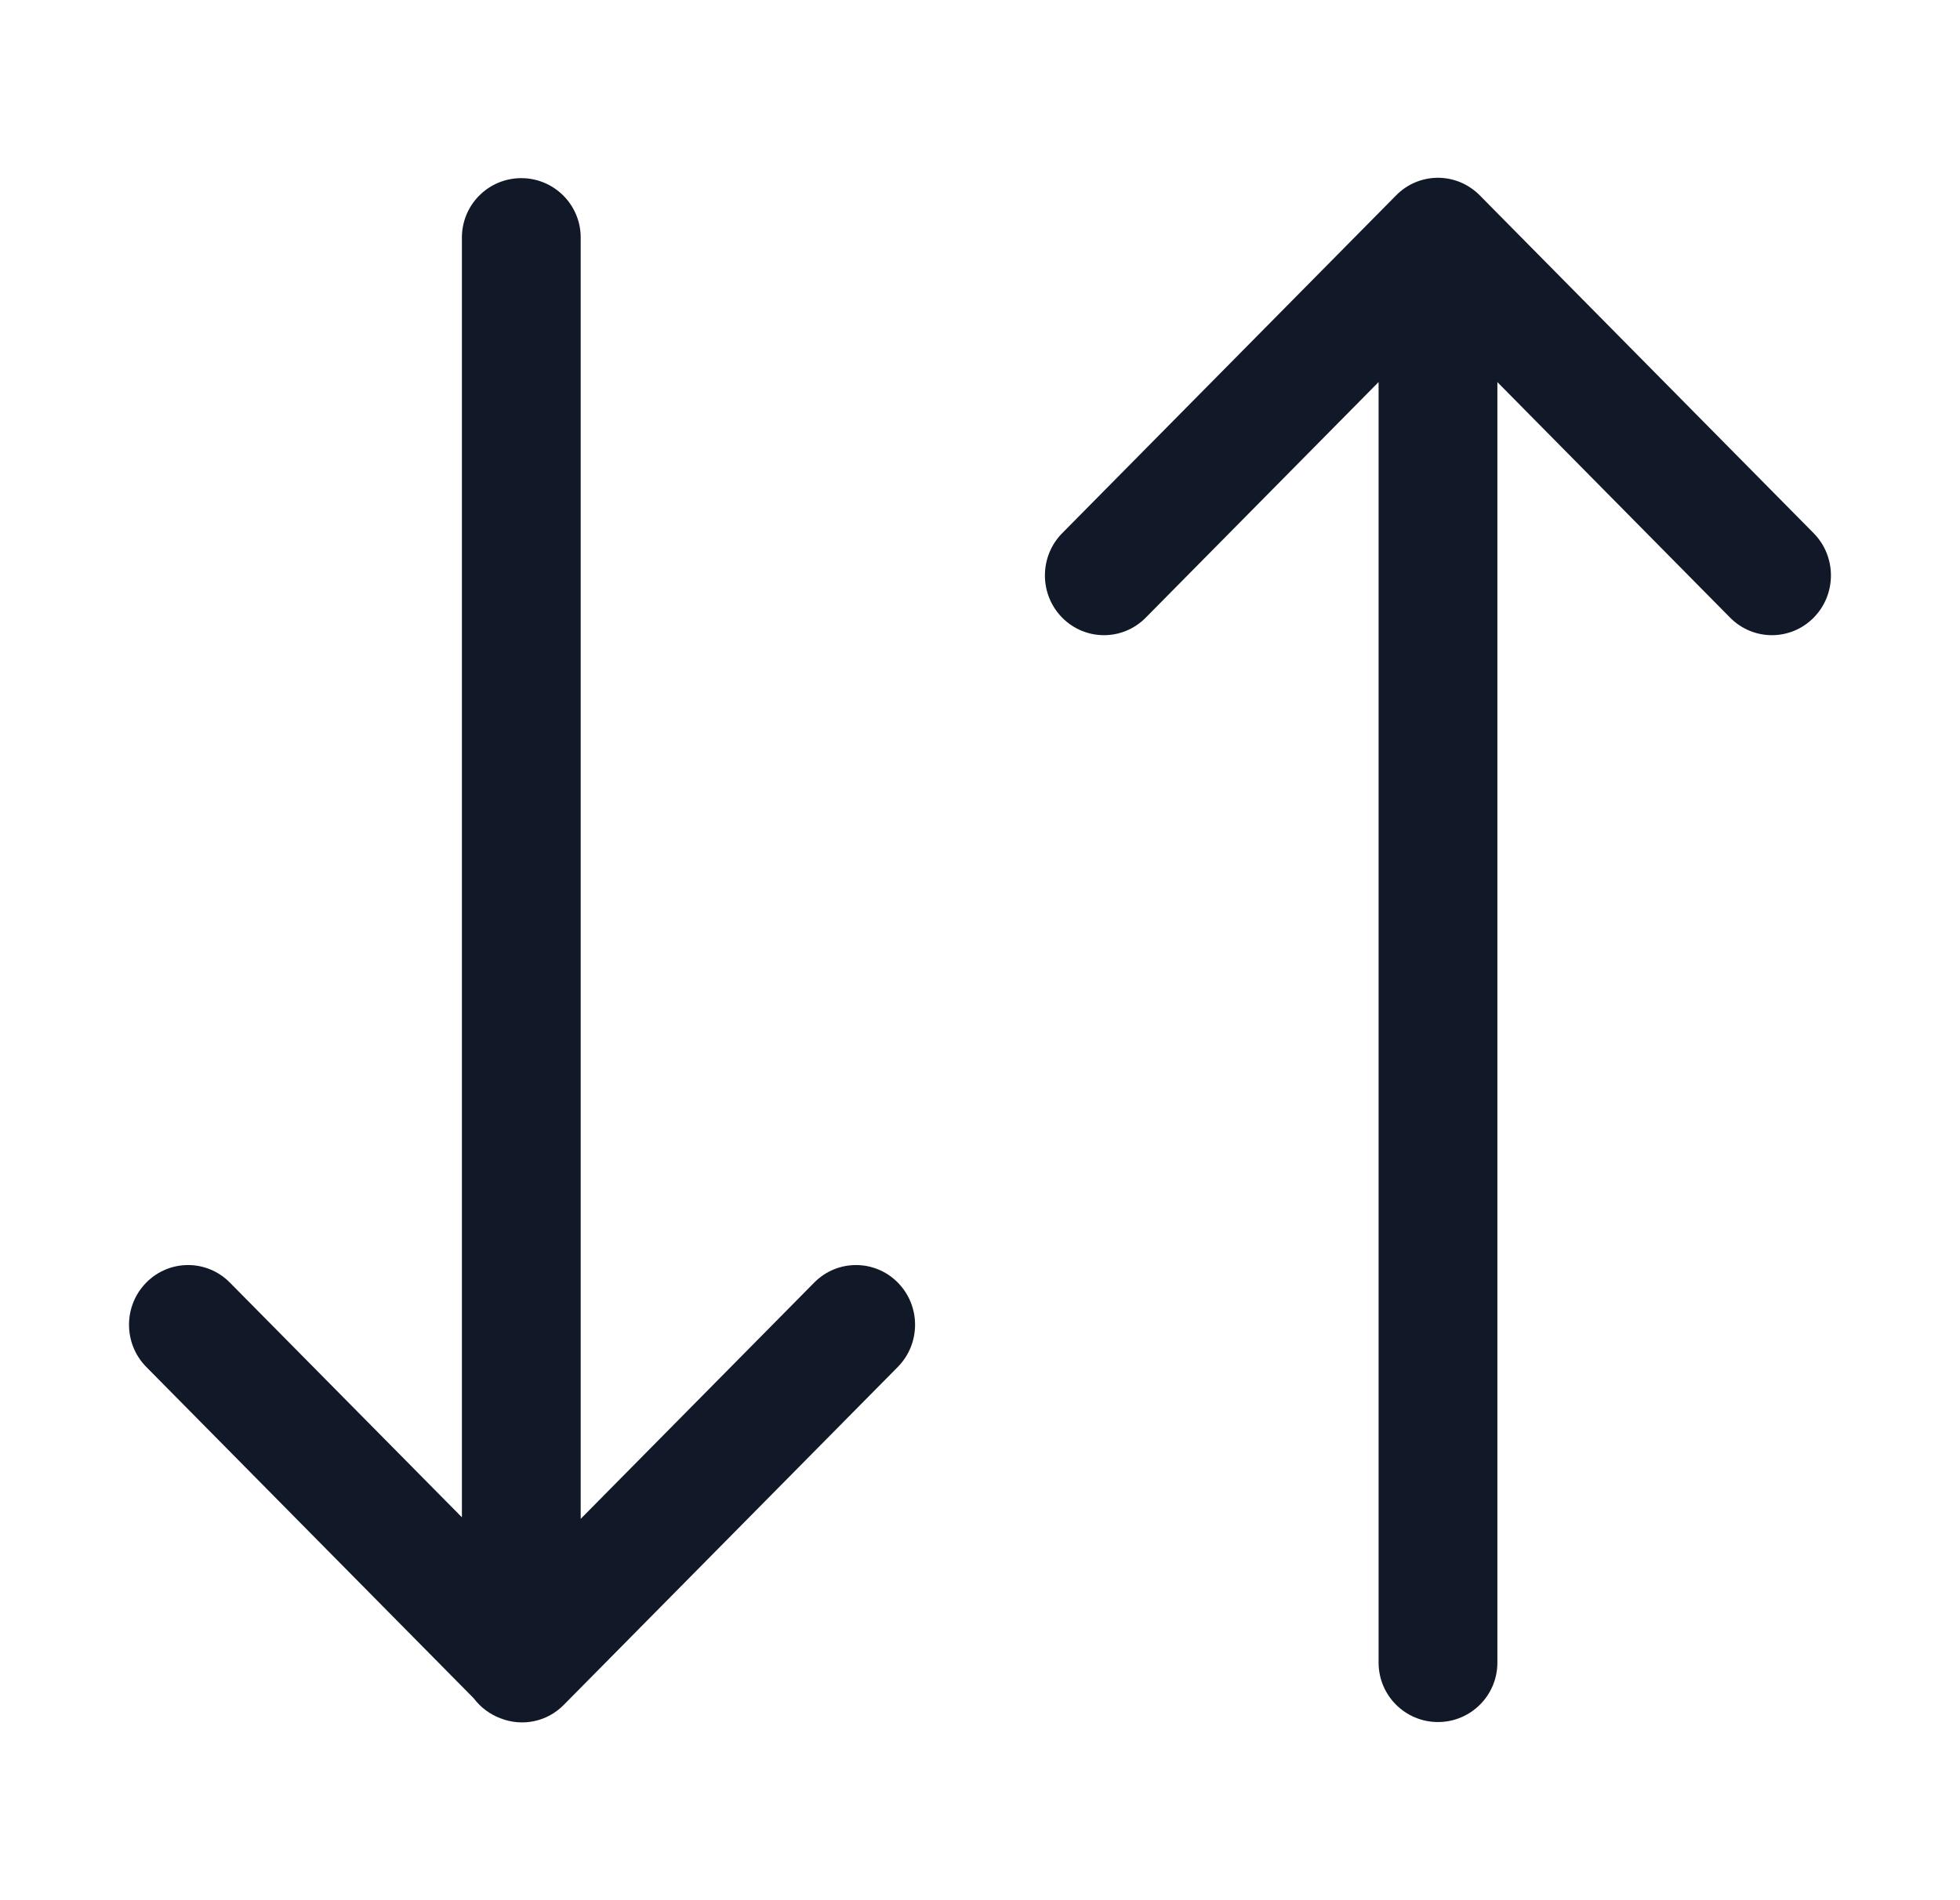 <svg width="33" height="32" viewBox="0 0 33 32" fill="none" xmlns="http://www.w3.org/2000/svg">
<path fill-rule="evenodd" clip-rule="evenodd" d="M17.884 10.402C17.496 10.009 17.496 9.372 17.884 8.979L23.507 3.289C23.884 2.907 24.489 2.896 24.879 3.256C24.903 3.278 24.926 3.3 24.948 3.324L30.536 8.979C30.924 9.372 30.924 10.009 30.536 10.402C30.148 10.795 29.519 10.795 29.13 10.402L25.211 6.435V28C25.211 28.552 24.763 29 24.211 29C23.659 29 23.211 28.552 23.211 28V6.434L19.29 10.402C18.902 10.795 18.273 10.795 17.884 10.402ZM9.777 4C9.777 3.448 9.329 3 8.777 3C8.224 3 7.777 3.448 7.777 4V25.552L3.869 21.598C3.481 21.206 2.852 21.206 2.464 21.598C2.075 21.991 2.075 22.628 2.464 23.021L7.976 28.6C8.092 28.754 8.251 28.873 8.435 28.94C8.79 29.077 9.207 29.001 9.492 28.711L15.115 23.021C15.504 22.628 15.504 21.991 15.115 21.598C14.727 21.206 14.098 21.206 13.71 21.598L9.777 25.578V4Z" fill="#111827"/>
</svg>
